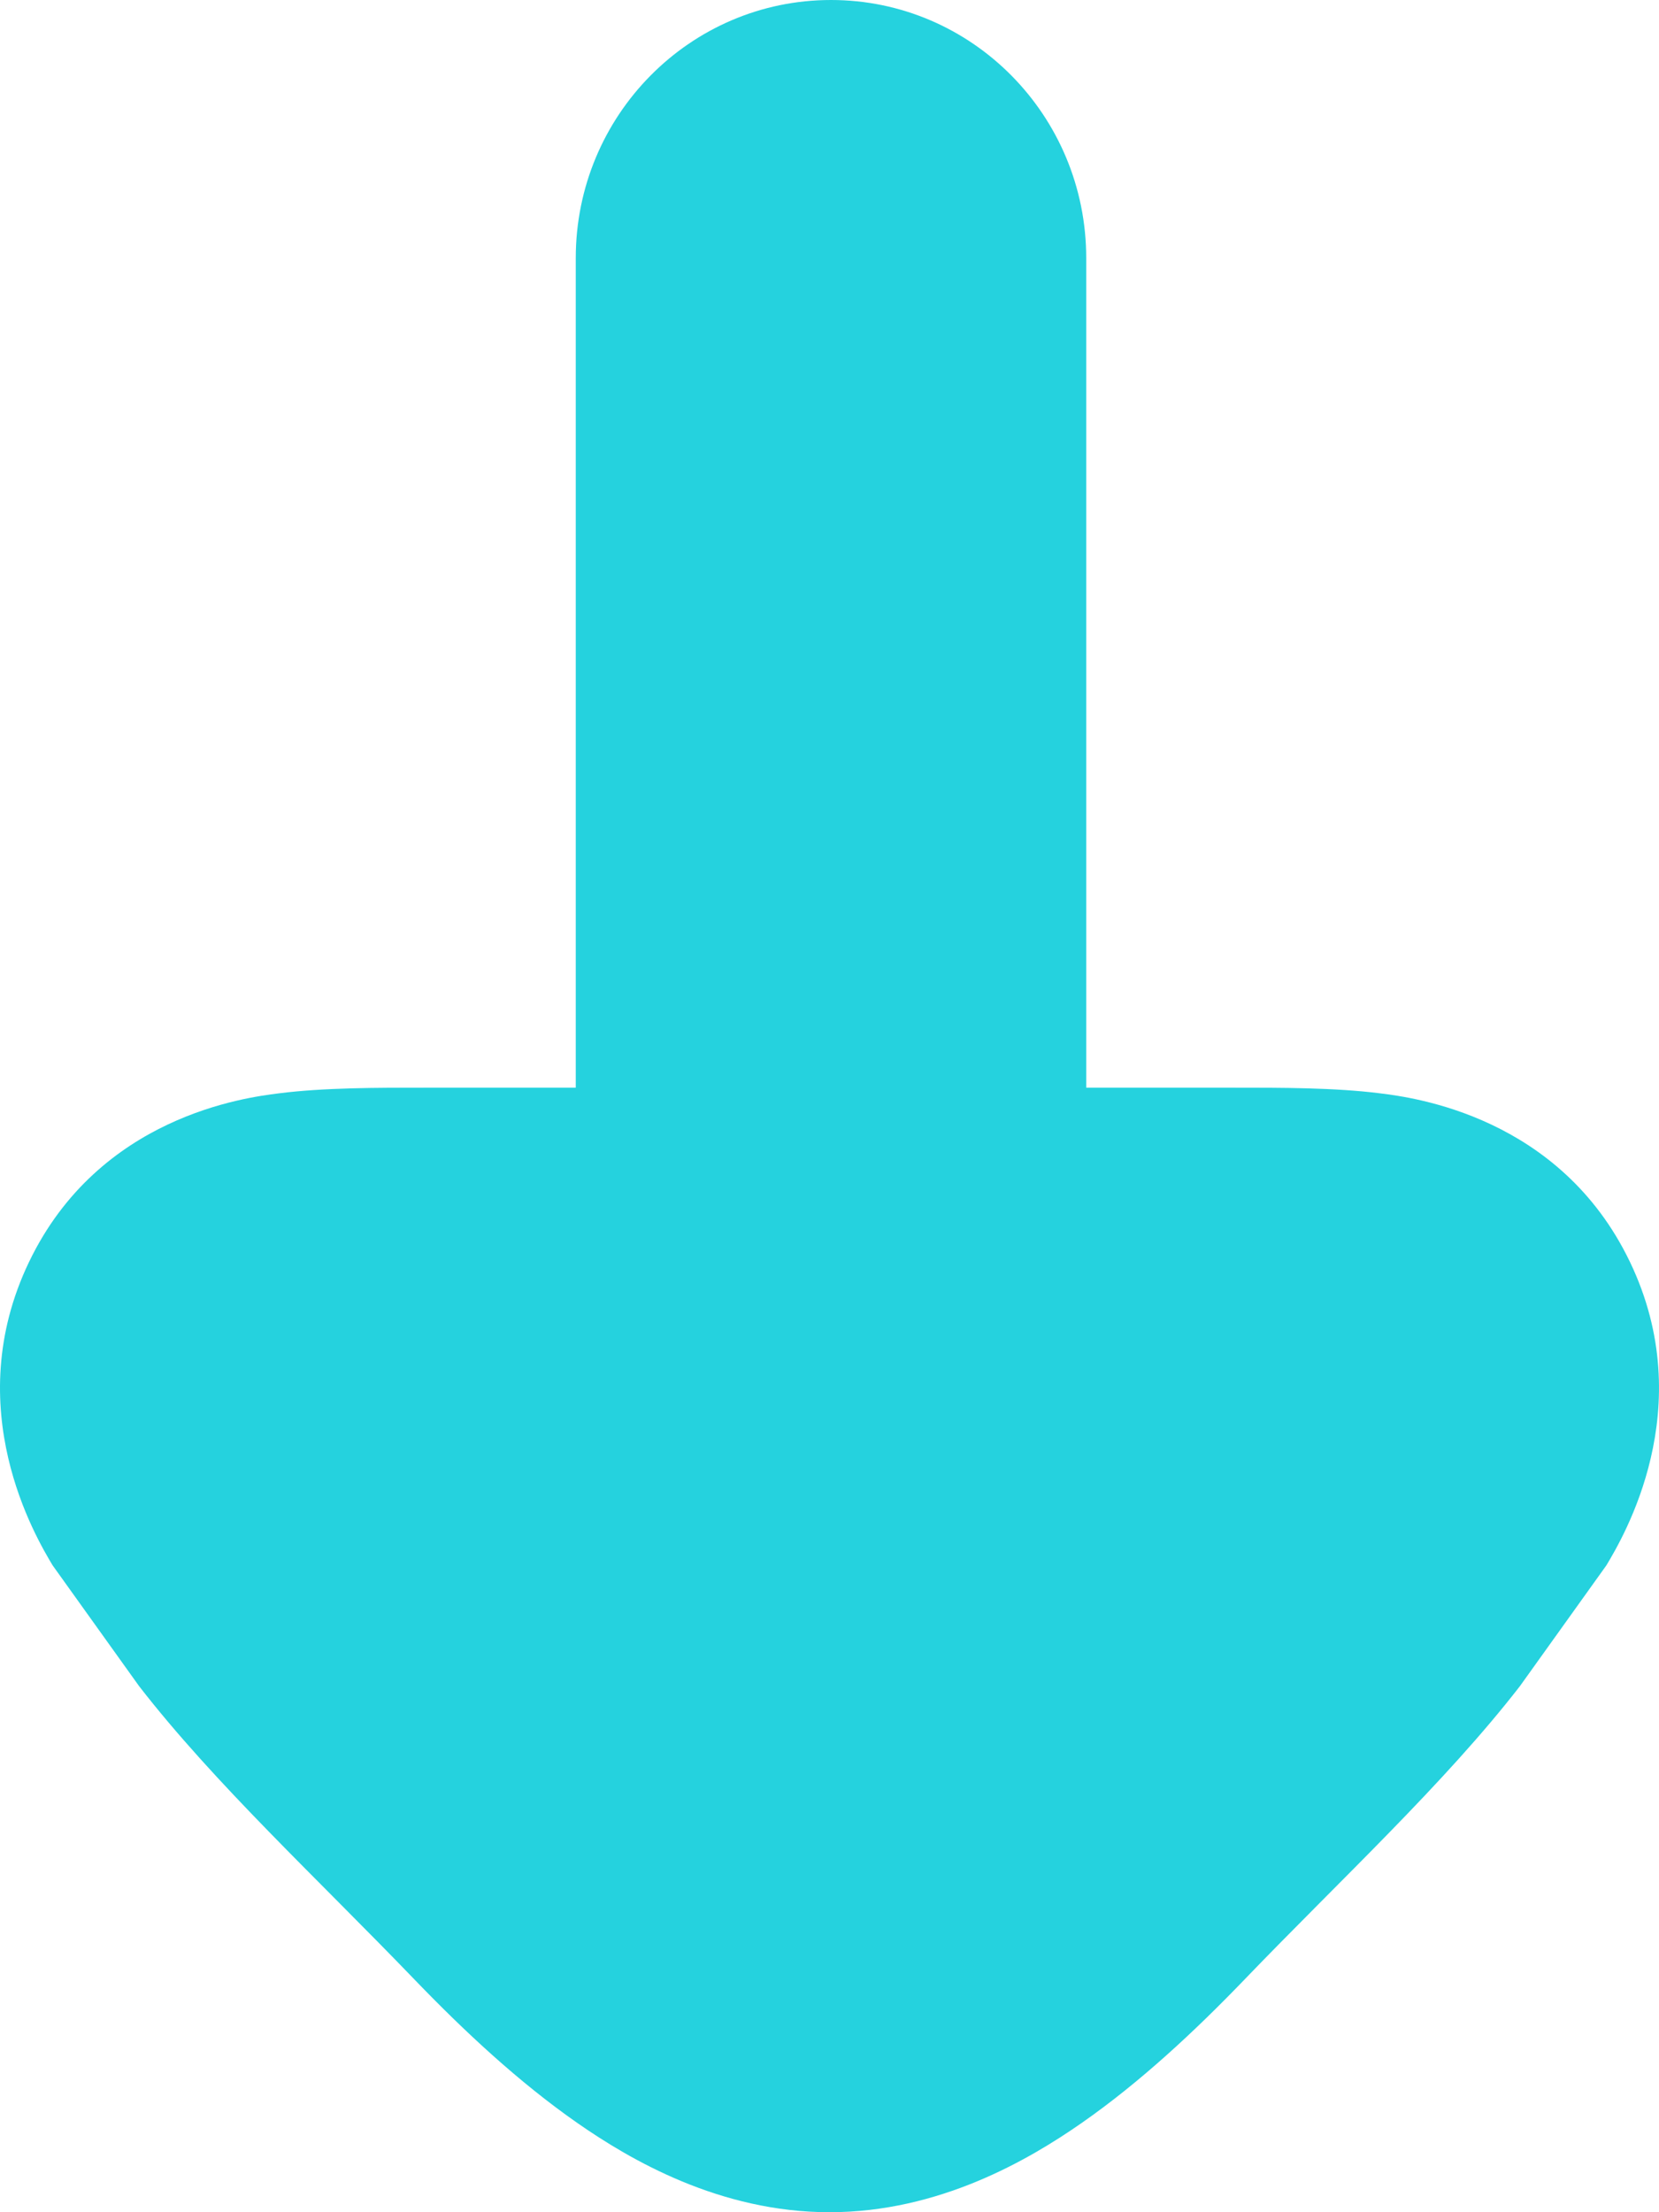 <svg width="75" height="100" viewBox="0 0 75 100" fill="none" xmlns="http://www.w3.org/2000/svg">
<path d="M49.106 11.667C49.106 5.223 43.94 -1.3733e-06 37.568 -1.65506e-06C31.195 -1.93682e-06 26.029 5.223 26.029 11.667L26.029 49.167L19.172 49.167C17.146 49.166 14.657 49.163 12.622 49.421L12.583 49.426C11.124 49.61 4.477 50.448 1.312 57.046C-1.861 63.659 1.623 69.495 2.377 70.757L6.29 76.222C9.689 80.607 14.371 84.942 18.76 89.504C20.951 91.78 23.457 94.128 26.122 95.981C28.49 97.628 32.531 100 37.5 100C42.469 100 46.51 97.628 48.878 95.981C51.543 94.128 54.05 91.78 56.24 89.504C60.629 84.942 65.311 80.607 68.71 76.223L72.623 70.757C73.377 69.495 76.861 63.659 73.688 57.046C70.523 50.448 63.876 49.61 62.417 49.426L62.378 49.421C60.343 49.163 57.854 49.166 55.828 49.167L49.106 49.167L49.106 11.667Z" fill="#25D2DE"/>
</svg>

